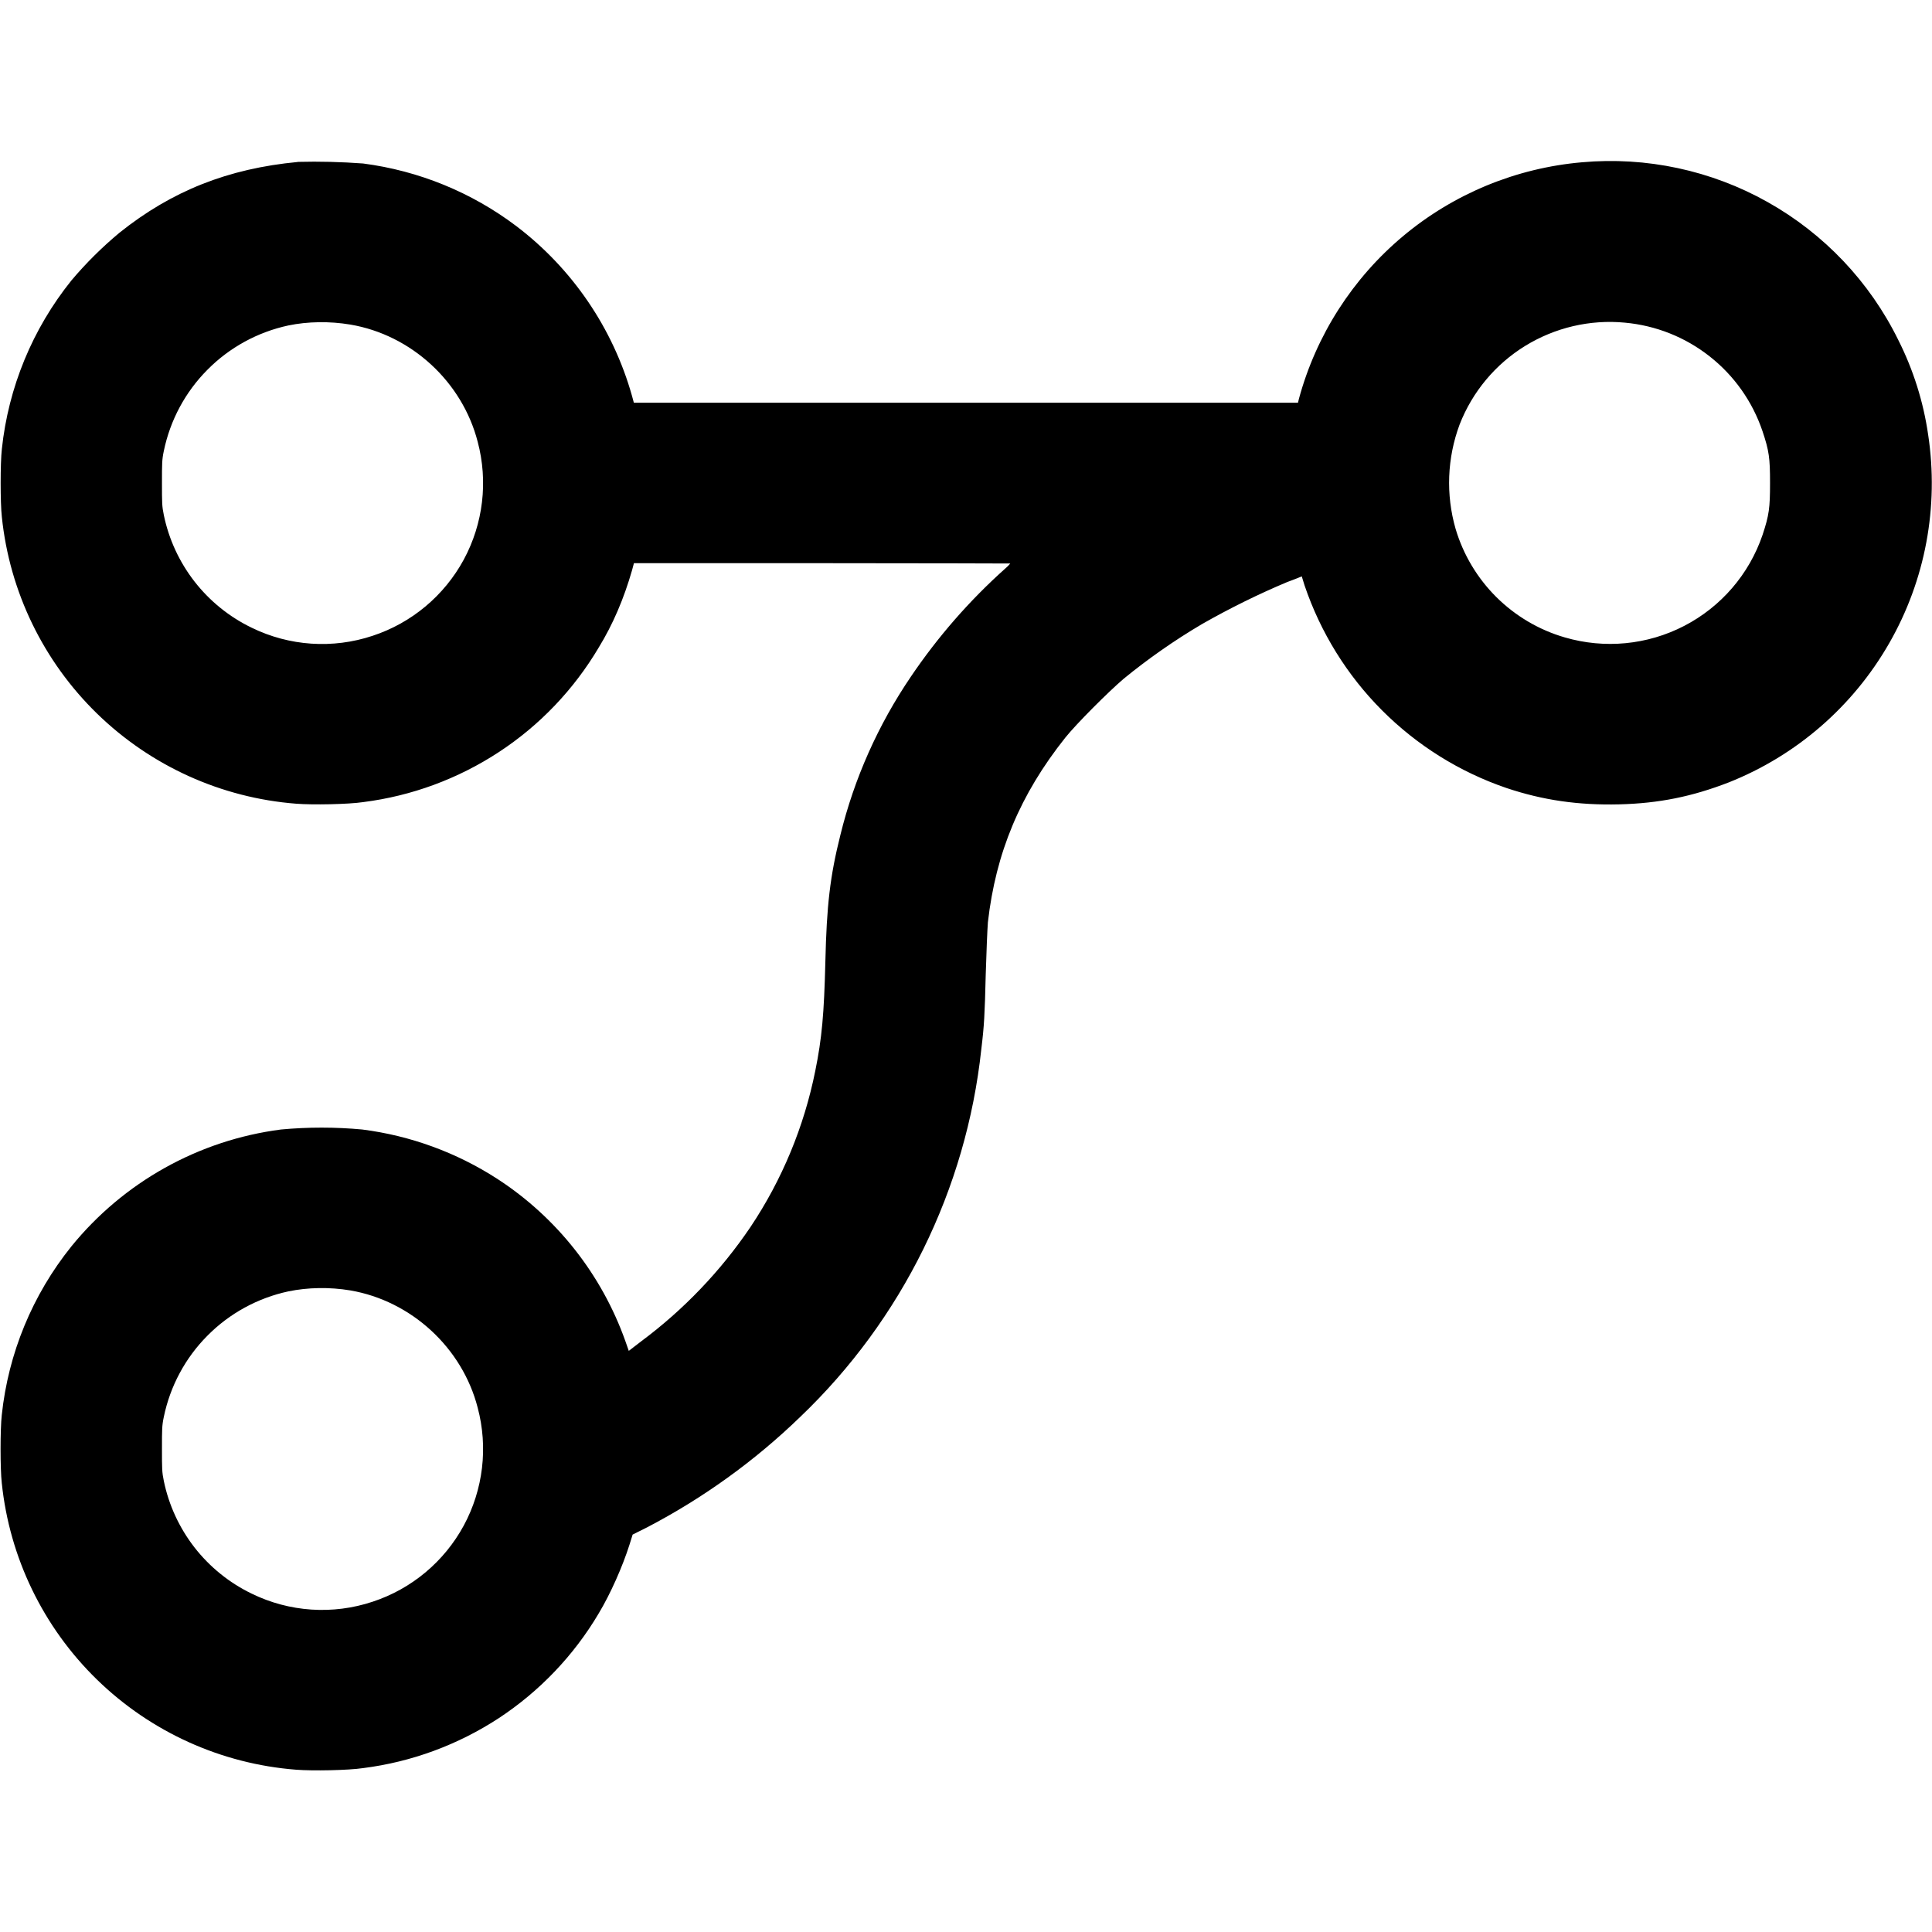 <svg width="24" height="24" viewBox="0 0 24 24" fill="none" xmlns="http://www.w3.org/2000/svg">
<path d="M3.7 2.012C2.832 2.094 2.133 2.372 1.484 2.891C1.268 3.071 1.068 3.269 0.887 3.484C0.404 4.085 0.104 4.812 0.023 5.578C0.003 5.754 0.003 6.246 0.023 6.422C0.119 7.35 0.538 8.214 1.206 8.865C1.875 9.516 2.75 9.912 3.68 9.984C3.879 10 4.328 9.992 4.512 9.964C5.114 9.888 5.69 9.675 6.198 9.342C6.705 9.01 7.129 8.565 7.438 8.043C7.613 7.758 7.75 7.438 7.852 7.082L7.875 6.996H10.215C11.5 6.996 12.55 7 12.55 7C12.531 7.023 12.51 7.044 12.487 7.063C12.042 7.461 11.649 7.912 11.315 8.406C10.909 9.004 10.612 9.669 10.44 10.371C10.311 10.883 10.269 11.25 10.253 11.945C10.237 12.594 10.21 12.898 10.128 13.301C9.989 13.995 9.716 14.654 9.323 15.242C8.953 15.789 8.493 16.27 7.963 16.664L7.811 16.781L7.769 16.661C7.475 15.833 6.916 15.124 6.179 14.645C5.672 14.317 5.098 14.107 4.499 14.031C4.164 14 3.826 14 3.491 14.031C2.468 14.163 1.536 14.684 0.886 15.484C0.403 16.085 0.103 16.812 0.022 17.578C0.002 17.754 0.002 18.246 0.022 18.422C0.118 19.35 0.537 20.214 1.205 20.865C1.874 21.516 2.749 21.912 3.679 21.984C3.878 22 4.327 21.992 4.511 21.964C5.113 21.888 5.689 21.675 6.197 21.343C6.704 21.009 7.128 20.565 7.437 20.043C7.585 19.797 7.733 19.461 7.819 19.191L7.859 19.063L8.039 18.973C8.735 18.61 9.376 18.148 9.94 17.602C11.206 16.393 12.003 14.775 12.19 13.035C12.226 12.742 12.233 12.602 12.245 12.109C12.253 11.836 12.265 11.547 12.272 11.457C12.37 10.594 12.671 9.871 13.233 9.164C13.374 8.988 13.769 8.594 13.956 8.434C14.256 8.188 14.589 7.954 14.936 7.75C15.277 7.556 15.629 7.382 15.991 7.23C16.026 7.219 16.081 7.195 16.112 7.184L16.171 7.16L16.206 7.273C16.404 7.856 16.732 8.387 17.167 8.823C17.602 9.259 18.131 9.59 18.714 9.789C19.167 9.941 19.608 10.004 20.112 9.992C20.608 9.98 21.022 9.895 21.476 9.719C22.316 9.385 23.018 8.776 23.468 7.991C23.918 7.207 24.088 6.293 23.952 5.399C23.893 4.99 23.767 4.592 23.581 4.223C23.226 3.501 22.66 2.904 21.958 2.51C21.257 2.116 20.452 1.944 19.651 2.016C18.835 2.087 18.06 2.406 17.431 2.932C16.803 3.457 16.351 4.162 16.136 4.953L16.124 5.003H7.874L7.851 4.918C7.614 4.077 7.109 3.336 6.413 2.808C5.857 2.388 5.202 2.121 4.511 2.031C4.24 2.011 3.969 2.004 3.698 2.011L3.7 2.012ZM4.352 4.032C5.109 4.16 5.742 4.742 5.934 5.488C6.065 5.98 6.003 6.504 5.761 6.952C5.518 7.4 5.113 7.739 4.629 7.898C4.134 8.063 3.594 8.027 3.125 7.797C2.848 7.663 2.606 7.467 2.417 7.225C2.228 6.982 2.097 6.699 2.035 6.398C2.012 6.289 2.012 6.242 2.012 6C2.012 5.758 2.012 5.71 2.035 5.602C2.114 5.22 2.302 4.869 2.577 4.593C2.851 4.316 3.201 4.125 3.582 4.043C3.824 3.993 4.094 3.989 4.352 4.032ZM20.184 4.008C20.569 4.043 20.935 4.188 21.239 4.428C21.543 4.667 21.77 4.989 21.894 5.355C21.977 5.602 21.988 5.691 21.988 6C21.988 6.309 21.977 6.398 21.895 6.645C21.729 7.133 21.38 7.538 20.922 7.775C20.464 8.012 19.933 8.063 19.438 7.918C19.117 7.825 18.825 7.652 18.588 7.417C18.351 7.181 18.177 6.89 18.082 6.57C17.959 6.143 17.977 5.689 18.132 5.273C18.29 4.868 18.576 4.525 18.946 4.297C19.317 4.069 19.751 3.967 20.184 4.008ZM4.352 16.03C5.109 16.16 5.742 16.741 5.934 17.487C6.065 17.979 6.003 18.503 5.761 18.951C5.518 19.399 5.113 19.738 4.629 19.897C4.134 20.062 3.594 20.026 3.125 19.796C2.848 19.662 2.606 19.466 2.417 19.224C2.228 18.981 2.097 18.698 2.035 18.397C2.012 18.288 2.012 18.241 2.012 17.999C2.012 17.757 2.012 17.709 2.035 17.601C2.114 17.219 2.302 16.868 2.577 16.592C2.851 16.315 3.201 16.124 3.582 16.042C3.824 15.992 4.094 15.987 4.352 16.03Z" fill="currentColor"/>
</svg>
